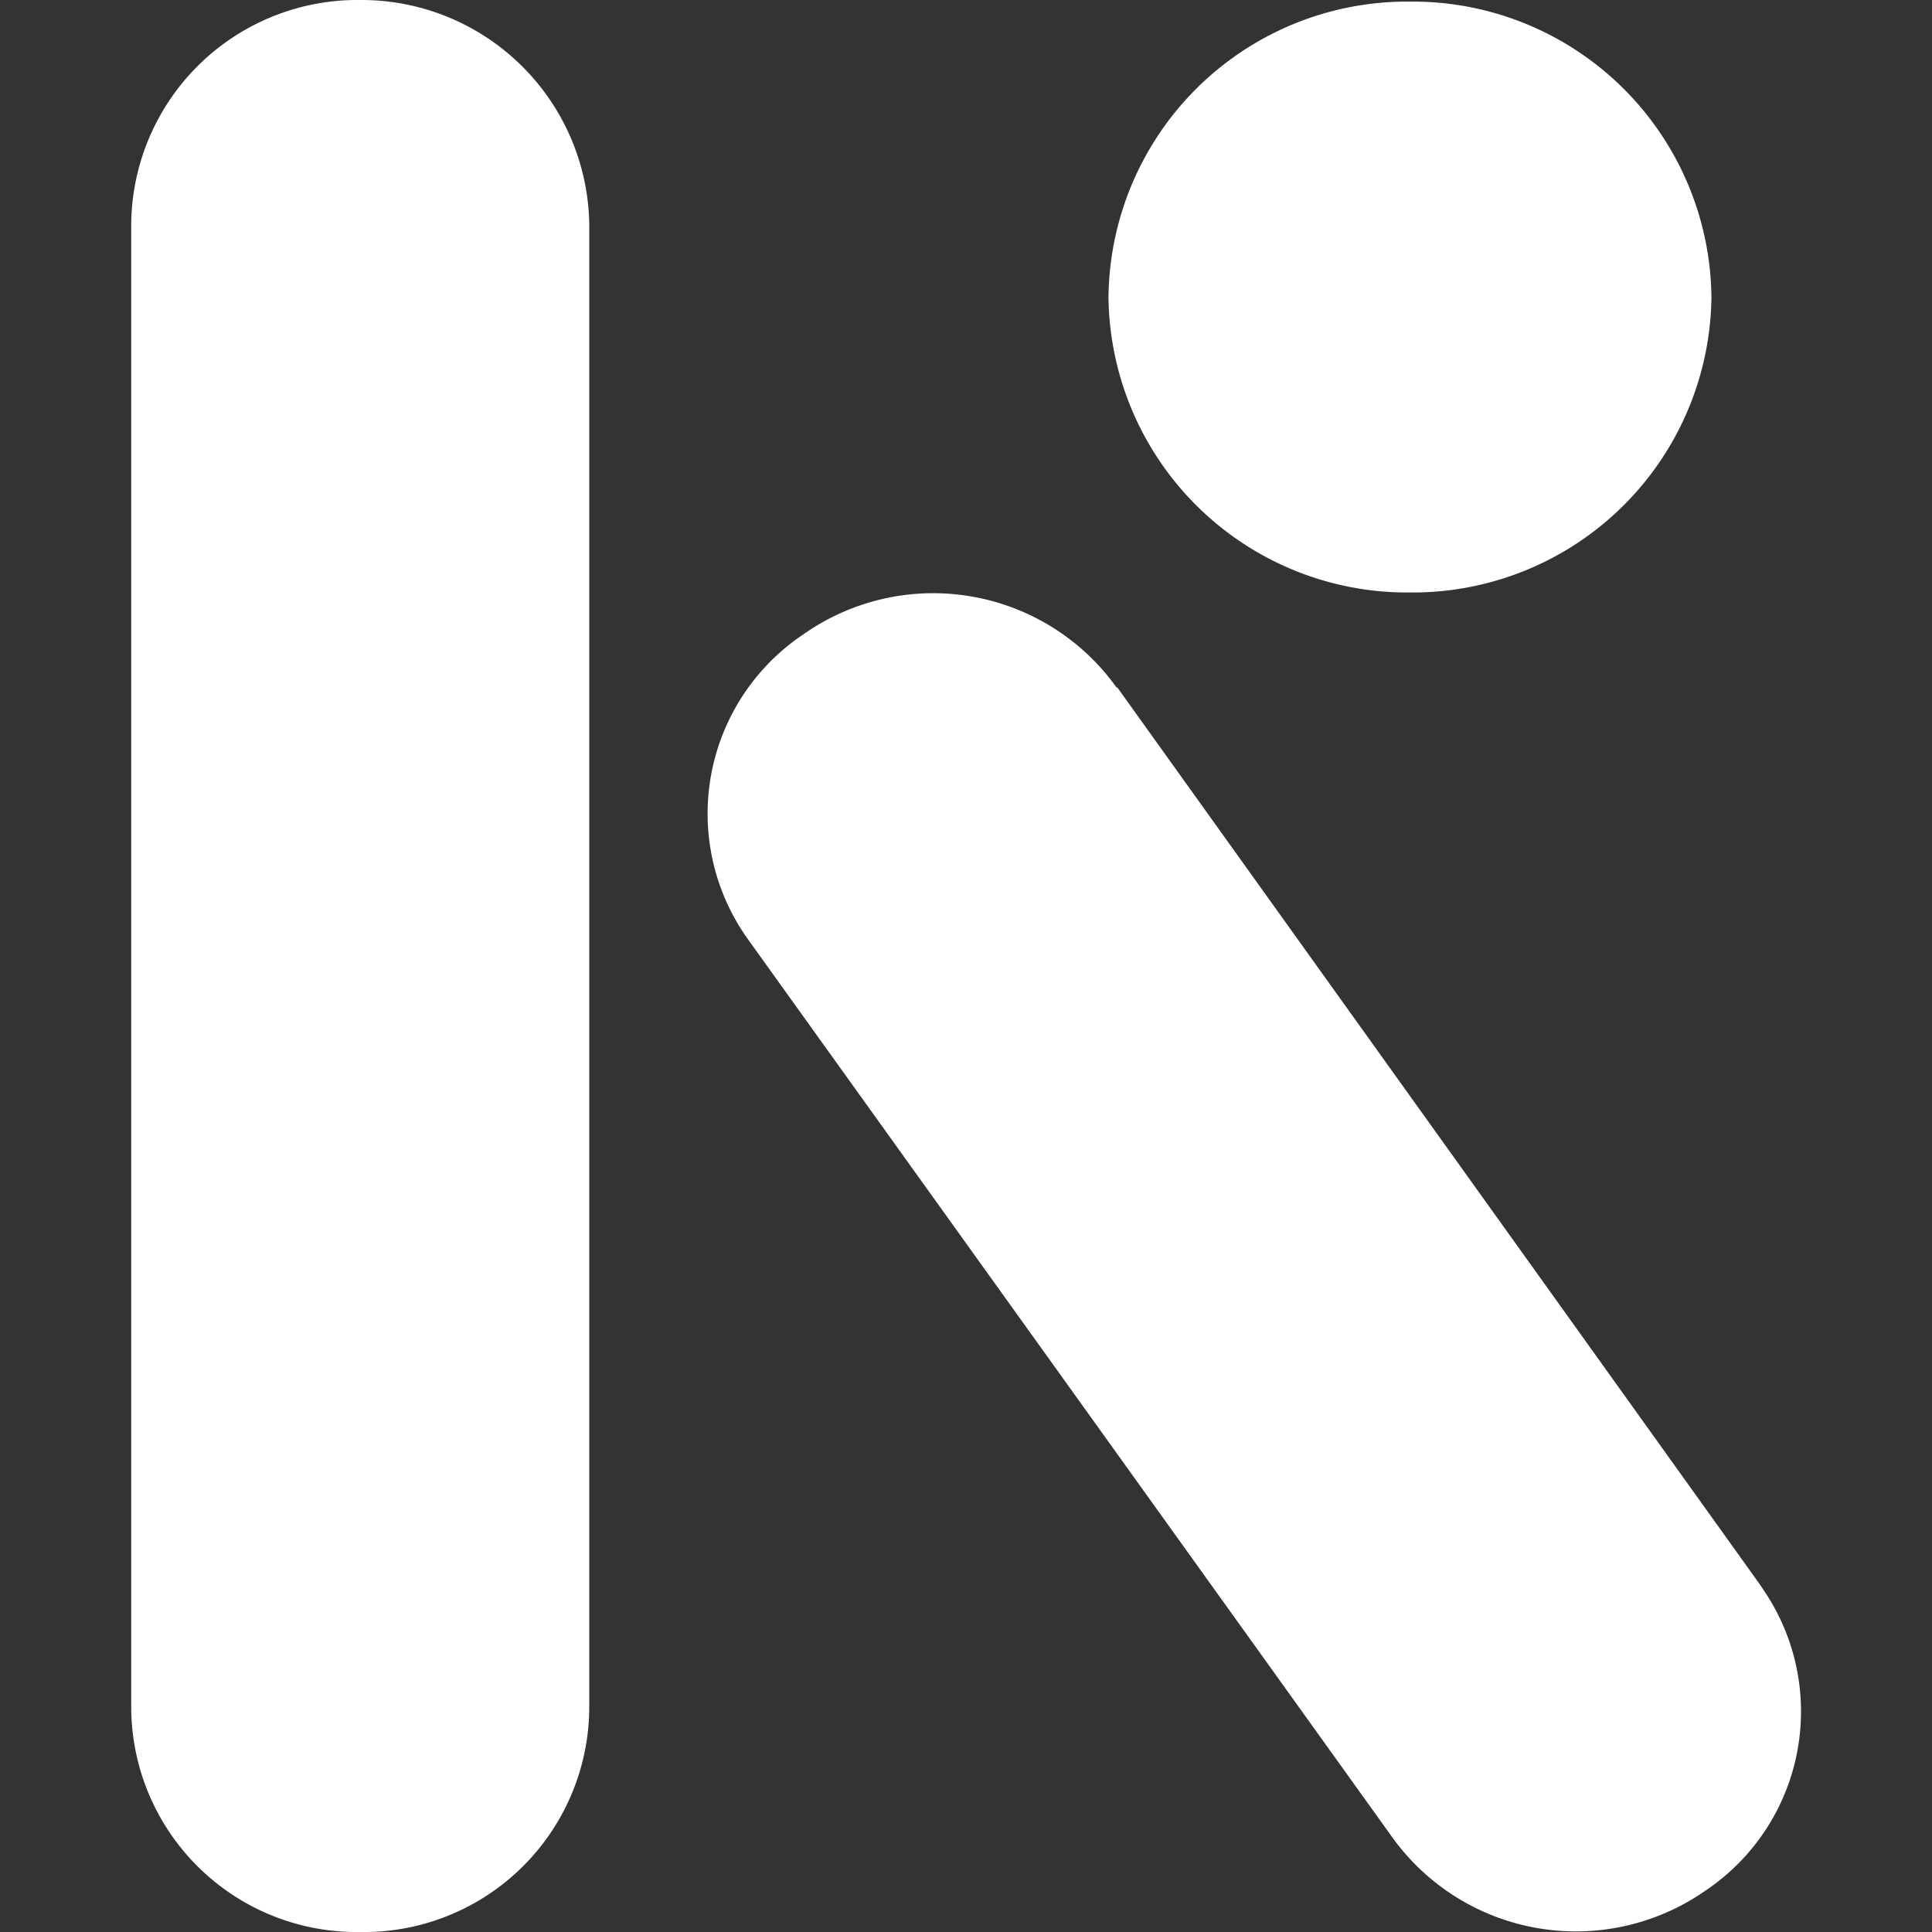 <svg viewBox="0 0 24 24" xmlns="http://www.w3.org/2000/svg"><rect x="0" y="0" width="24" height="24" fill="#333333" stroke="none"/><path fill="#fff" d="M4.47 0a2.81 2.81 0 0 0-2.84 2.78v18.43A2.8 2.8 0 0 0 4.47 24a2.8 2.8 0 0 0 2.85-2.78V2.78A2.83 2.83 0 0 0 4.47 0zm9.4 8.54a2.8 2.8 0 0 0-3.89-.66 2.68 2.68 0 0 0-.68 3.8l8 11.15a2.81 2.81 0 0 0 3.88.66 2.68 2.68 0 0 0 .74-3.72l-.06-.09-7.98-11.14zm3.65-1.18a3.71 3.71 0 0 0 3.74-3.67A3.71 3.71 0 0 0 17.52.02a3.71 3.71 0 0 0-3.75 3.67 3.71 3.71 0 0 0 3.75 3.67z"/></svg>